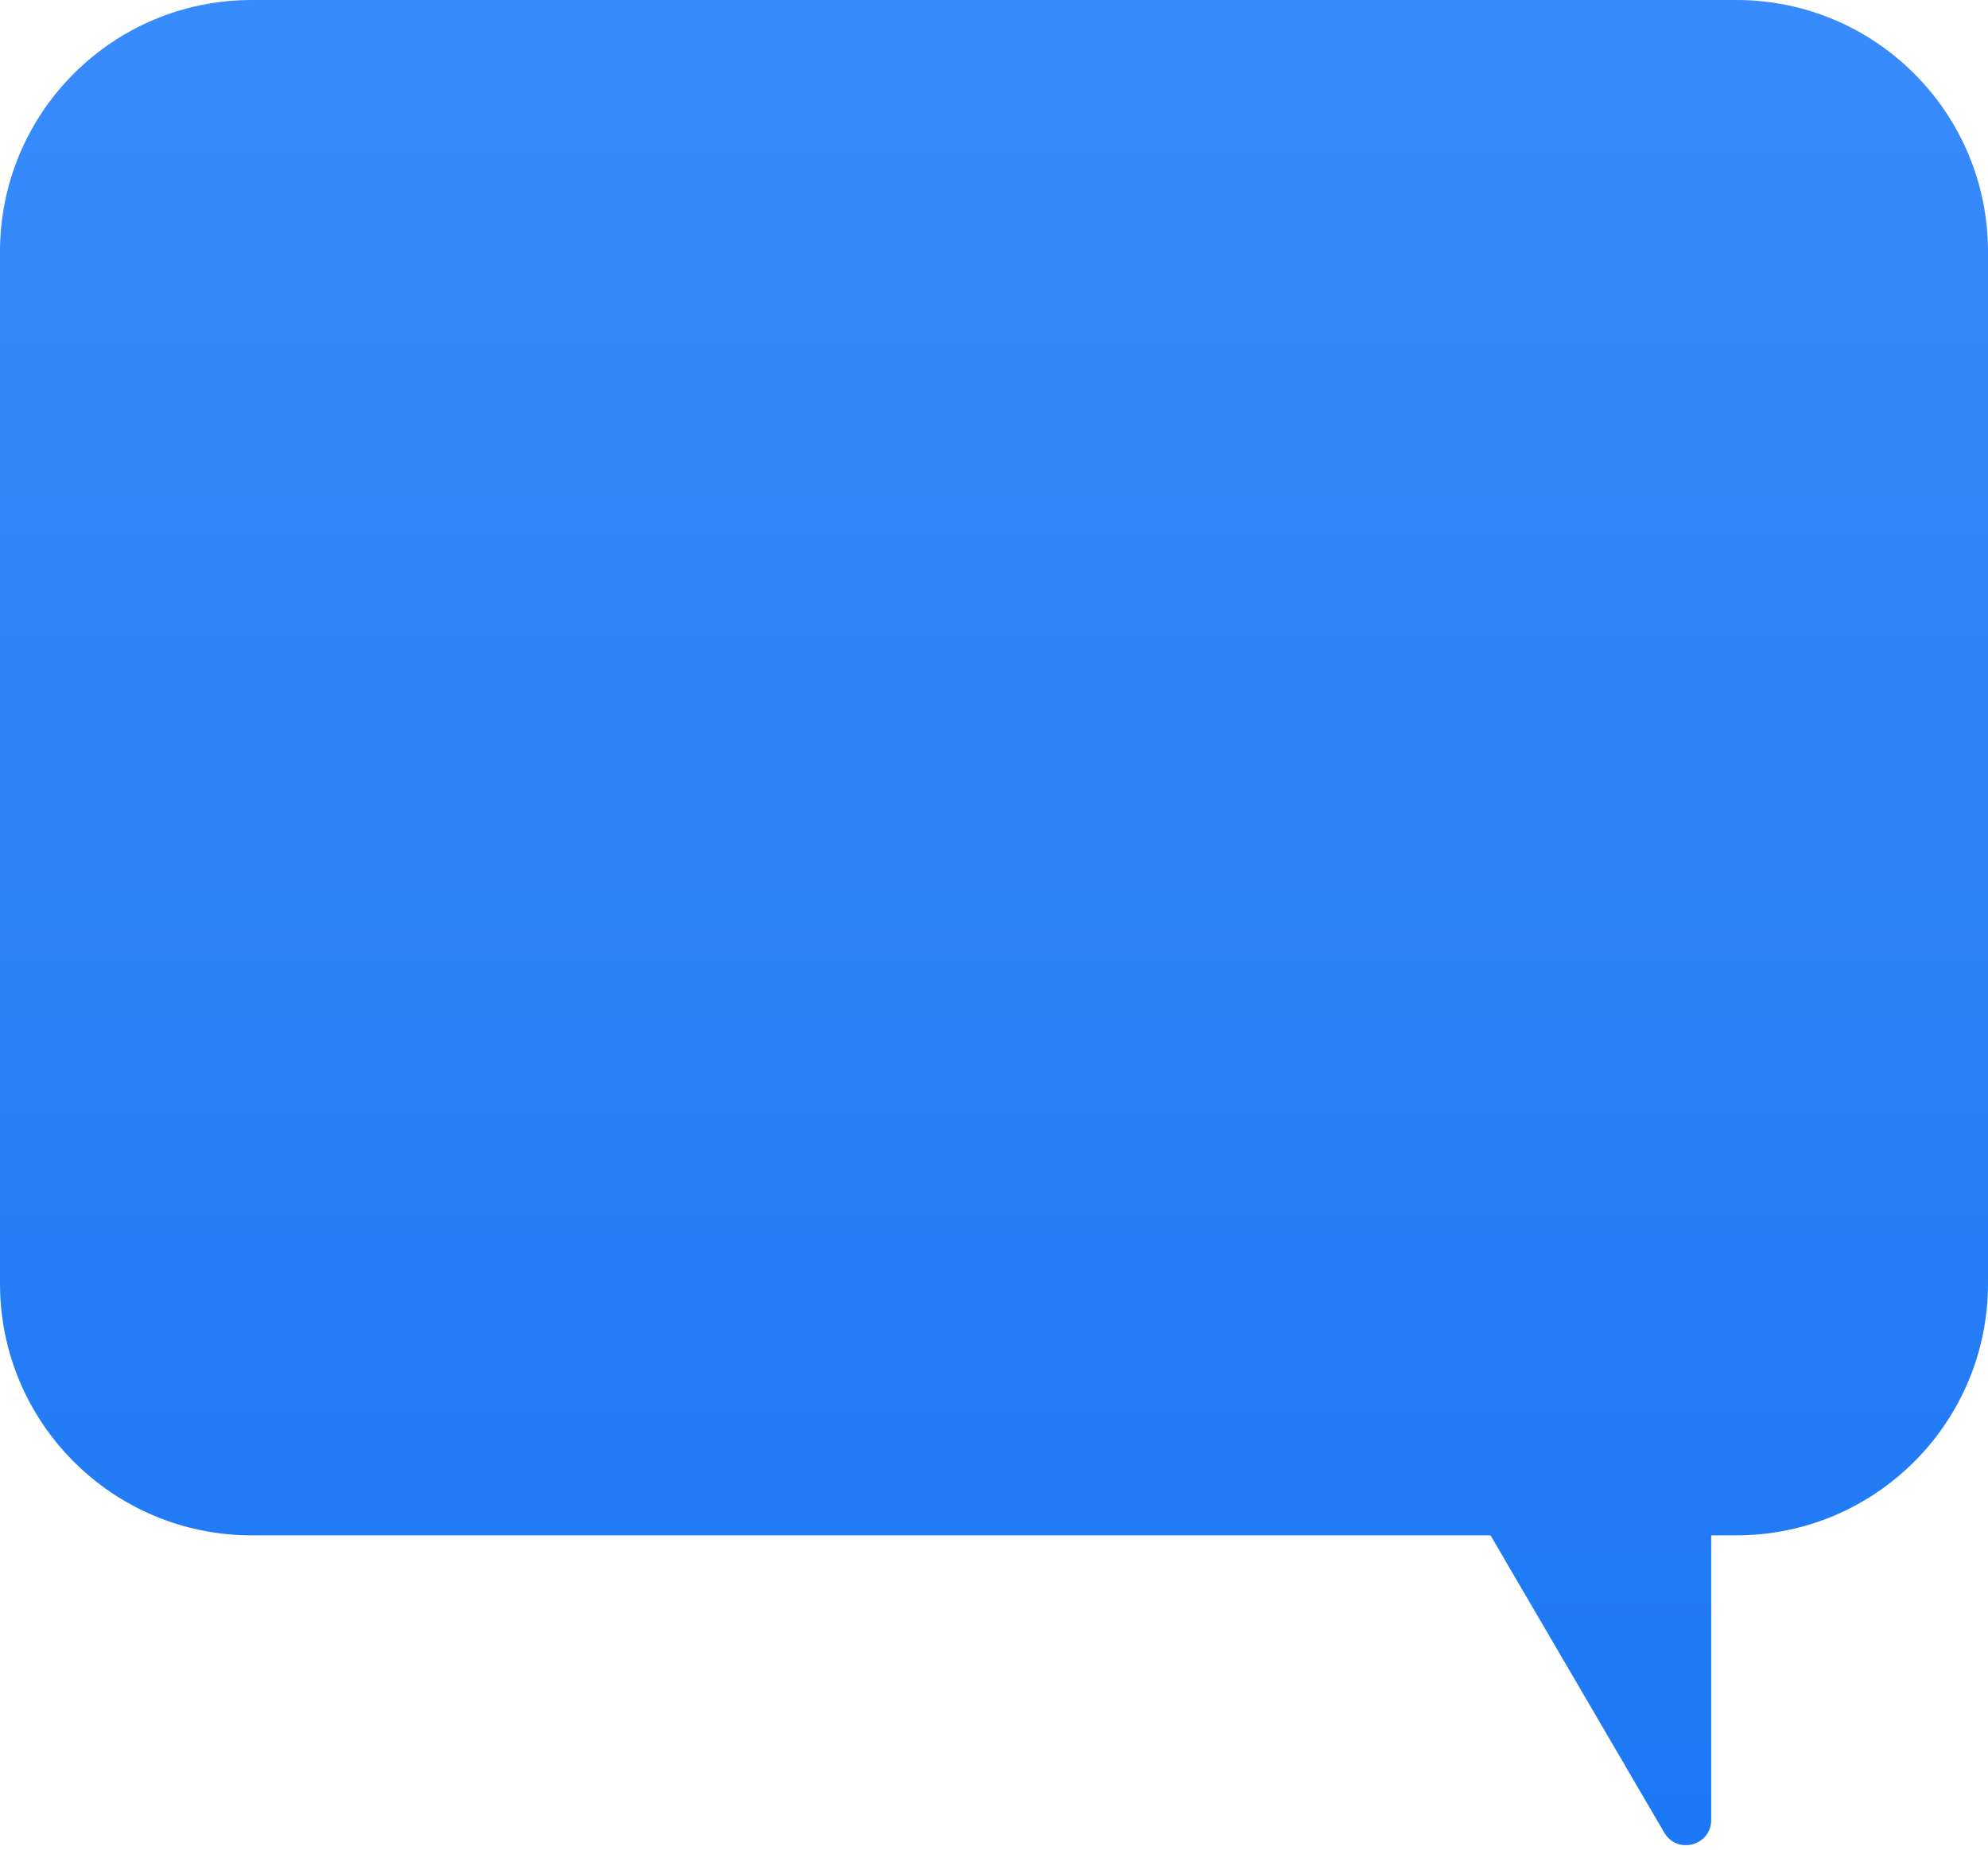 <svg width="158" height="147" viewBox="0 0 158 147" fill="none" xmlns="http://www.w3.org/2000/svg">
<path fill-rule="evenodd" clip-rule="evenodd" d="M20 0C8.954 0 0 8.954 0 20V102C0 113.046 8.954 122 20 122H118.462L132.273 145.626C133.303 147.387 136 146.657 136 144.616V122H138C149.046 122 158 113.046 158 102V20C158 8.954 149.046 0 138 0H20Z" fill="url(#paint0_linear_1251_54558)"/>
<defs>
<linearGradient id="paint0_linear_1251_54558" x1="220.5" y1="-61" x2="220.5" y2="161.979" gradientUnits="userSpaceOnUse">
<stop stop-color="#4493FF"/>
<stop offset="1" stop-color="#1976F4"/>
</linearGradient>
</defs>
</svg>
